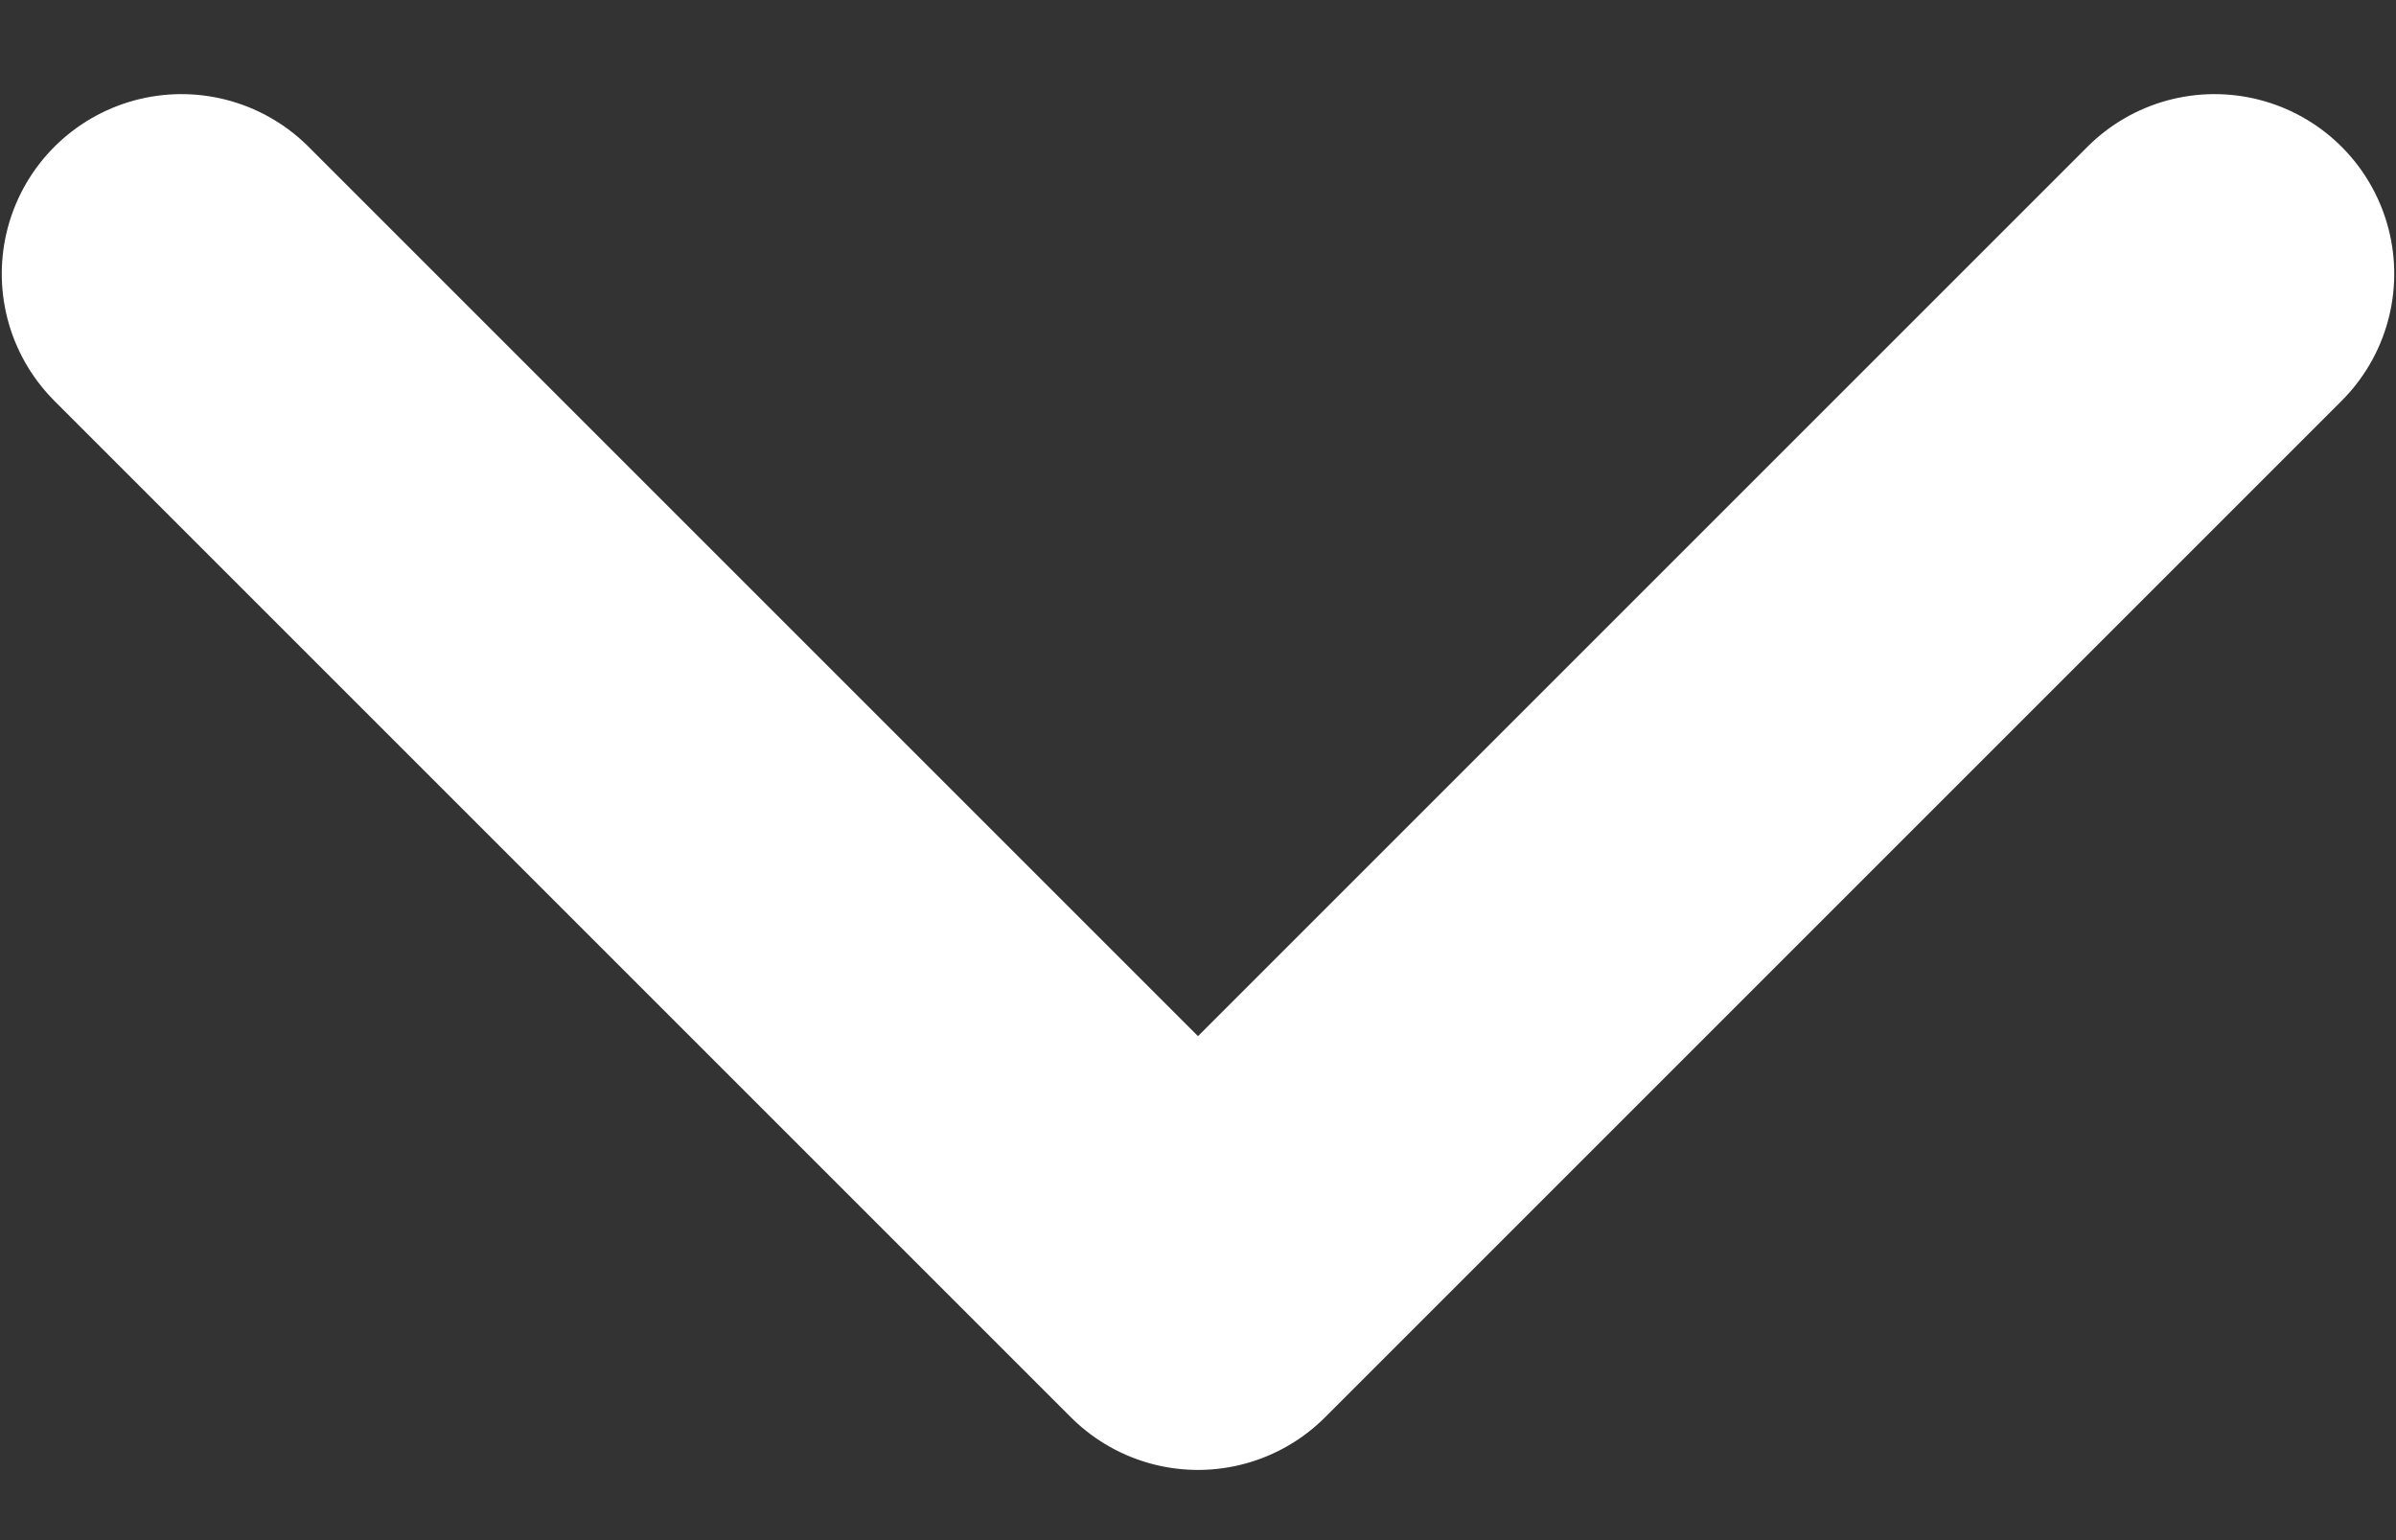 <?xml version="1.0" encoding="UTF-8"?>
<svg width="14px" height="9px" viewBox="0 0 14 9" version="1.1" xmlns="http://www.w3.org/2000/svg" xmlns:xlink="http://www.w3.org/1999/xlink">
    <rect x="0" y="0" width="14" height="9" fill="#333333" stroke="none"/>
    <title>Icon/Right@2x</title>
    <g id="Pc暗黑" stroke="none" stroke-width="1" fill="none" fill-rule="evenodd">
        <g id="3-交易历史" transform="translate(-1010, -173)">
            <g id="编组" transform="translate(1003, 162)">
                <g id="Icon/Right" transform="translate(14, 14) rotate(-270) translate(-14, -14) ">
                    <g id="74-交换备份" transform="translate(14, 14) rotate(-90) translate(-14, -14) ">
                        <rect id="矩形" fill="#000000" fill-rule="nonzero" opacity="0" x="0" y="0" width="28" height="28"></rect>
                        <polyline id="矩形" stroke="#FFFFFF" stroke-width="2.1" stroke-linecap="round" stroke-linejoin="round" transform="translate(14, 12.6) rotate(-315) translate(-14, -12.6) " points="18.2 8.4 18.2 16.8 9.8 16.8"></polyline>
                    </g>
                </g>
            </g>
        </g>
    </g>
</svg>